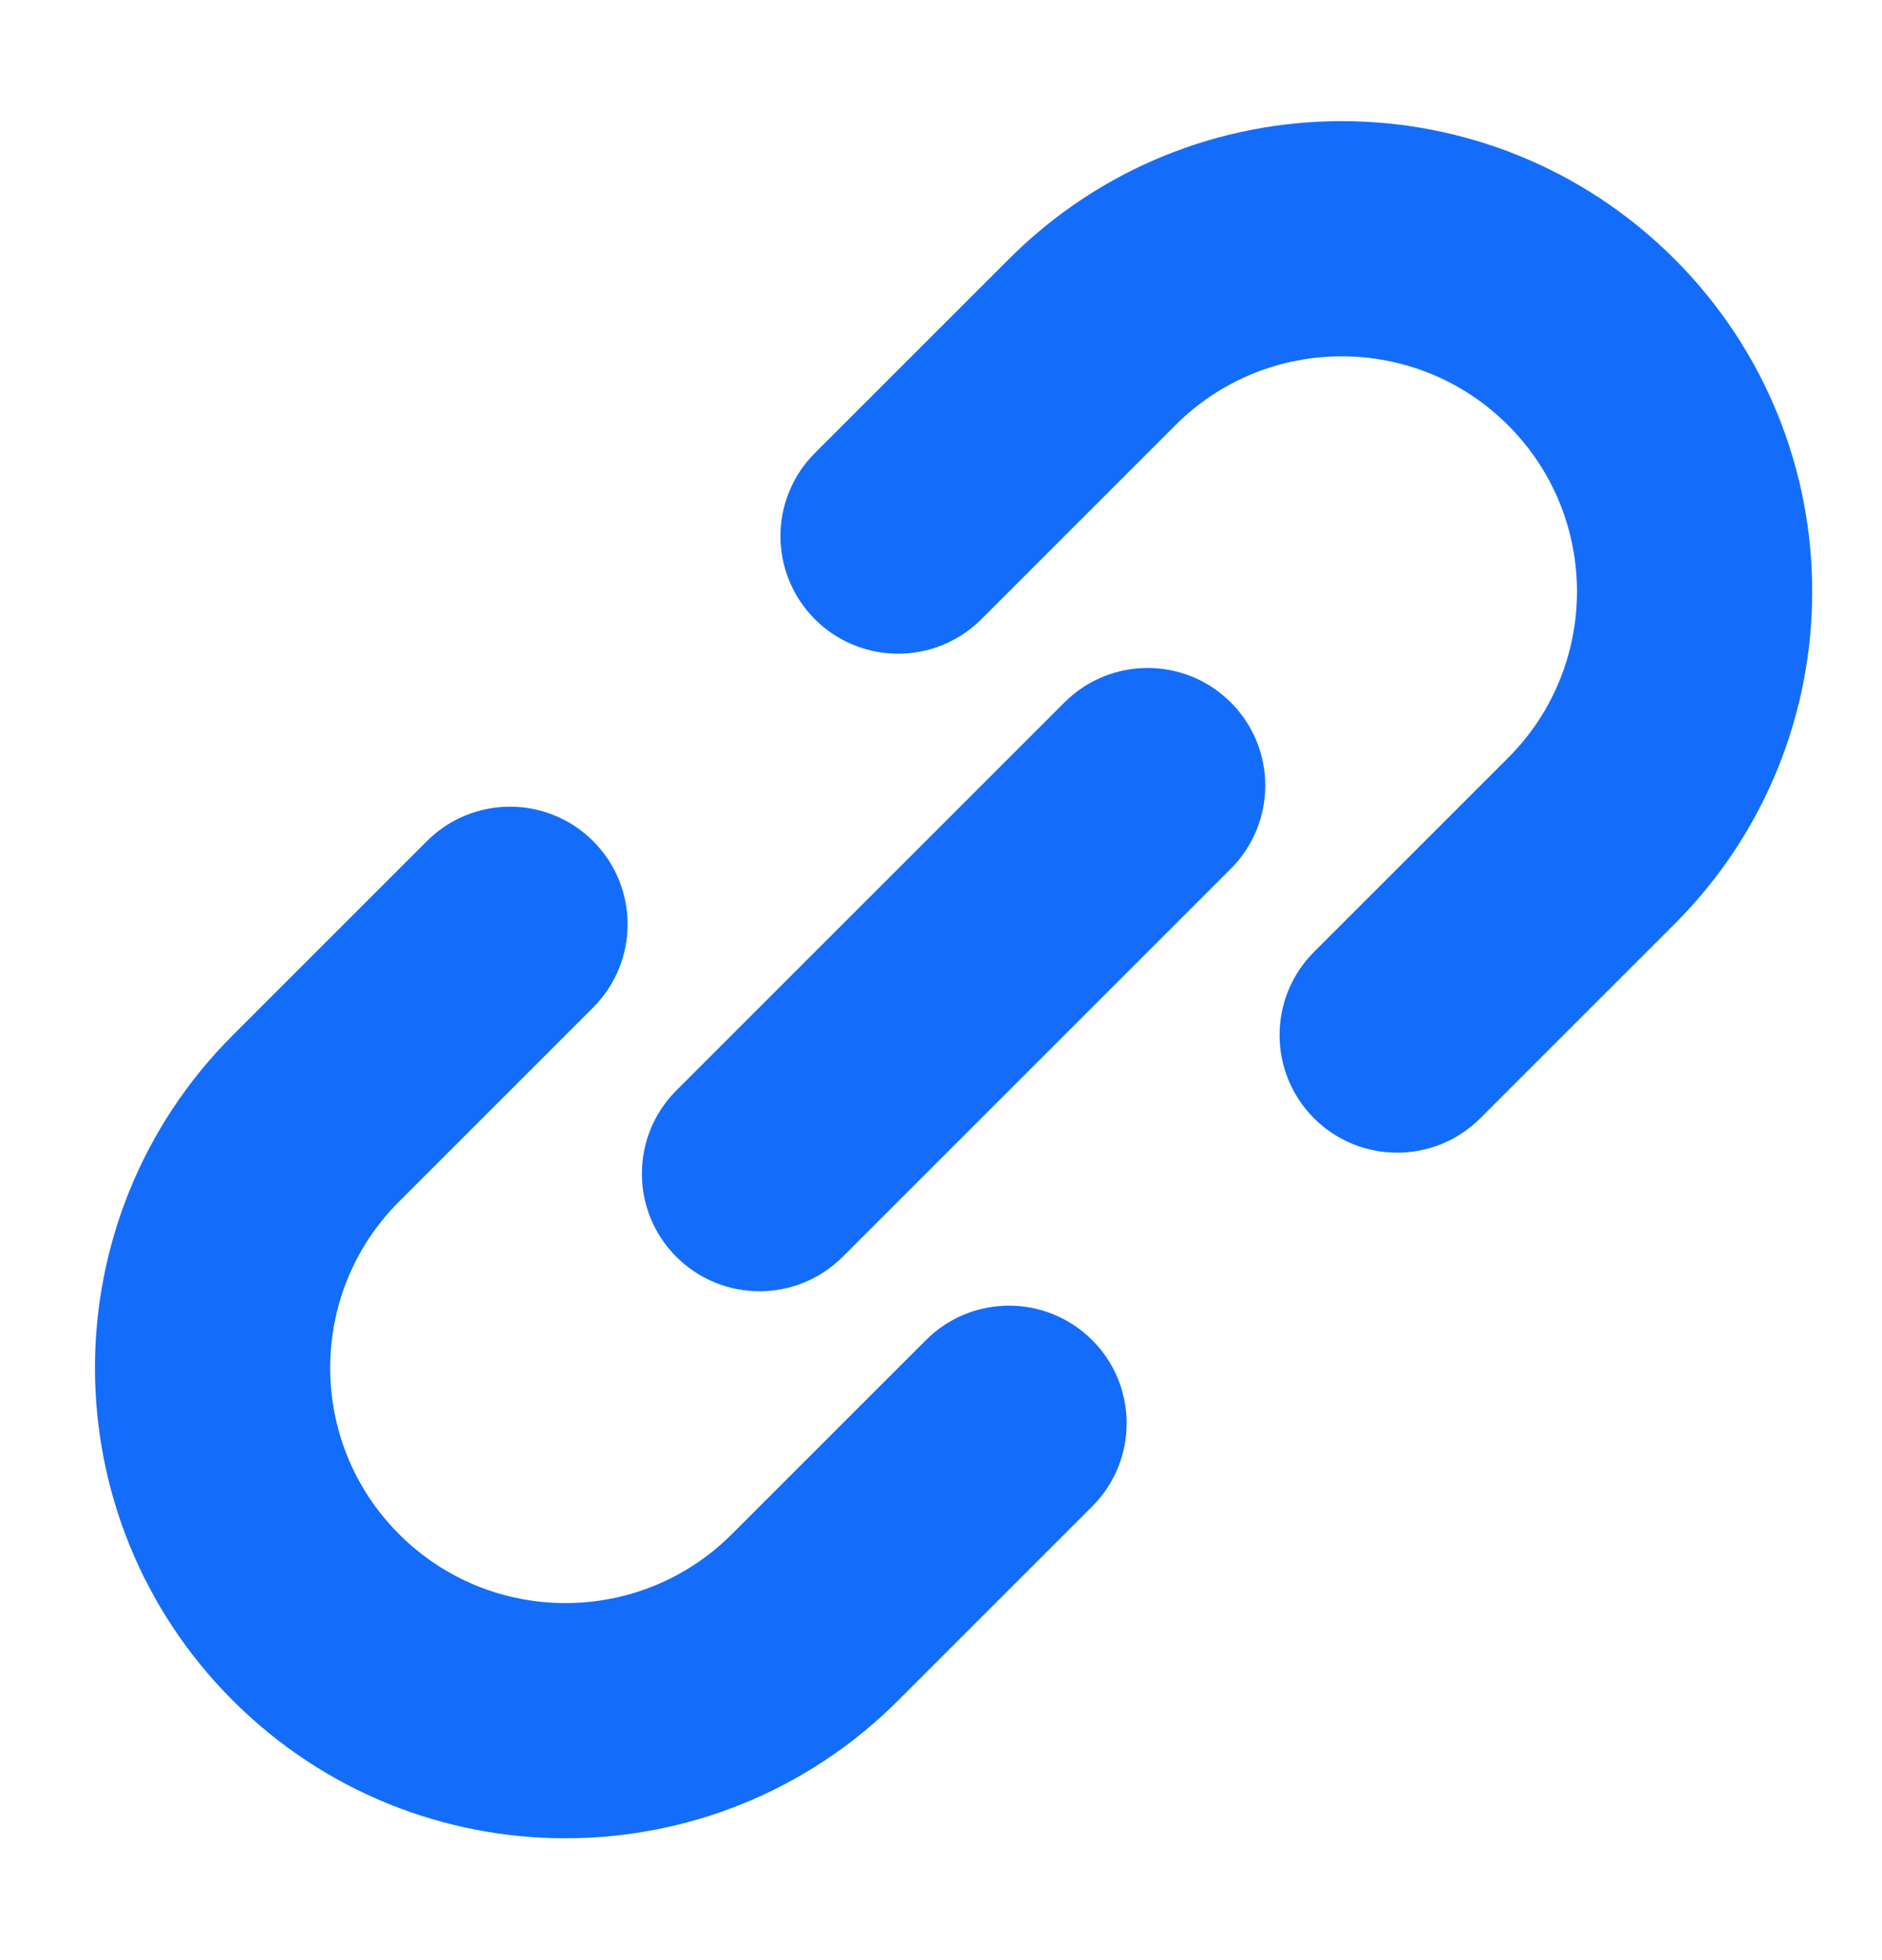  <svg
                        xmlns="http://www.w3.org/2000/svg"
                        width="24"
                        height="25"
                        viewBox="0 0 24 25"
                        fill="none"
                      >
                        <path
                          d="M17.11 13.909C17.5 14.299 18.134 14.299 18.524 13.909L20.999 11.434C23.147 9.286 23.147 5.804 20.999 3.656C18.851 1.508 15.369 1.508 13.221 3.656L10.746 6.131C10.355 6.521 10.355 7.154 10.746 7.545C11.137 7.935 11.77 7.935 12.16 7.545L14.635 5.07C16.002 3.703 18.218 3.703 19.585 5.07C20.952 6.437 20.952 8.653 19.585 10.02L17.11 12.495C16.72 12.885 16.72 13.518 17.11 13.909Z"
                          fill="#146DFA"
                          stroke="#146DFA"
                        />
                        <path
                          d="M5.797 11.082C6.187 10.691 6.82 10.691 7.211 11.082C7.601 11.472 7.601 12.106 7.211 12.496L4.736 14.971C3.369 16.338 3.369 18.554 4.736 19.921C6.103 21.288 8.319 21.288 9.686 19.921L12.161 17.446C12.551 17.055 13.184 17.055 13.575 17.446C13.965 17.836 13.965 18.47 13.575 18.86L11.1 21.335C8.952 23.483 5.47 23.483 3.322 21.335C1.174 19.187 1.174 15.705 3.322 13.557L5.797 11.082Z"
                          fill="#146DFA"
                          stroke="#146DFA"
                        />
                        <path
                          d="M8.978 15.676C8.588 15.286 8.588 14.653 8.978 14.262L13.928 9.312C14.319 8.922 14.952 8.922 15.342 9.312C15.733 9.703 15.733 10.336 15.342 10.727L10.393 15.676C10.002 16.067 9.369 16.067 8.978 15.676Z"
                          fill="#146DFA"
                          stroke="#146DFA"
                        />
                      </svg>